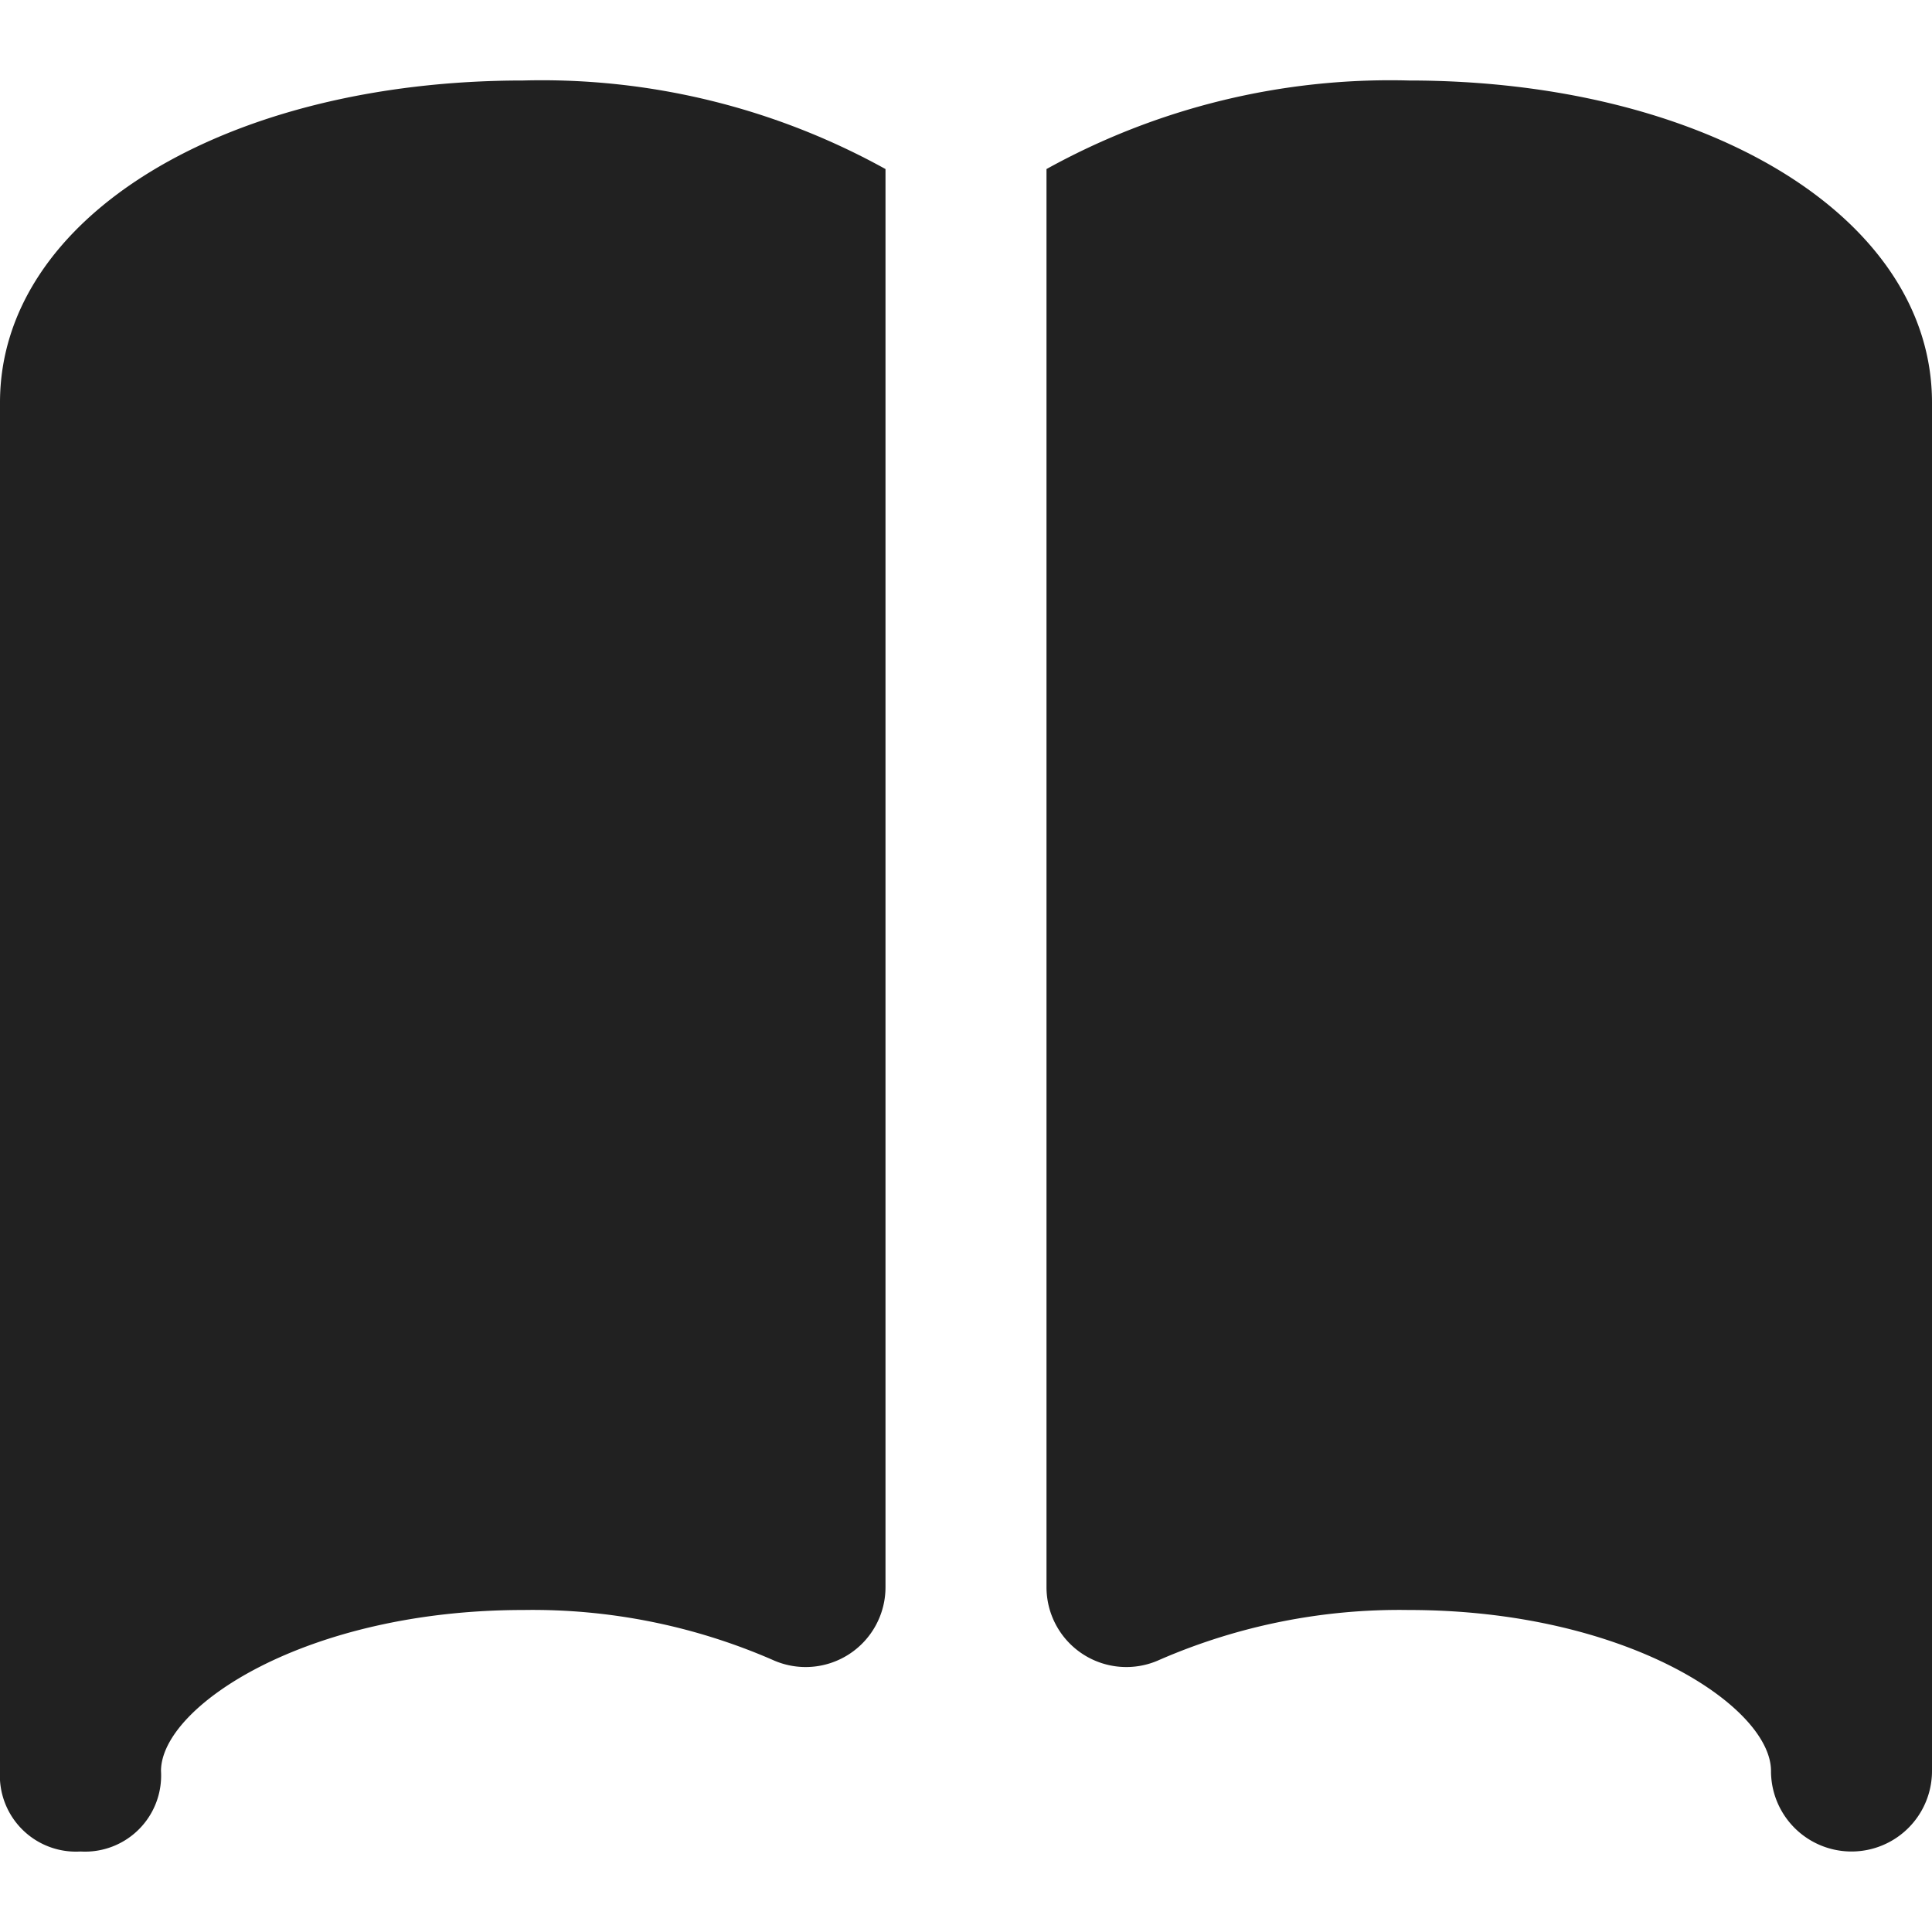 <svg xmlns="http://www.w3.org/2000/svg" height="24" width="24" viewBox="0 0 24 24"><title>book</title><g fill="#212121" class="nc-icon-wrapper"><path d="M11,2.1A8.814,8.814,0,0,0,6.5,1C2.8,1,0,2.7,0,5V22a.945.945,0,0,0,1,1,.945.945,0,0,0,1-1c0-.8,1.8-2,4.5-2a7.469,7.469,0,0,1,3.094.618A.992.992,0,0,0,11,19.71Z" fill="#212121"></path> <path data-color="color-2" d="M17.5,1A8.814,8.814,0,0,0,13,2.1V19.71a.992.992,0,0,0,1.406.908A7.469,7.469,0,0,1,17.5,20c2.7,0,4.5,1.2,4.5,2a1,1,0,0,0,2,0V5C24,2.7,21.2,1,17.5,1Z" fill="#212121"></path></g></svg>